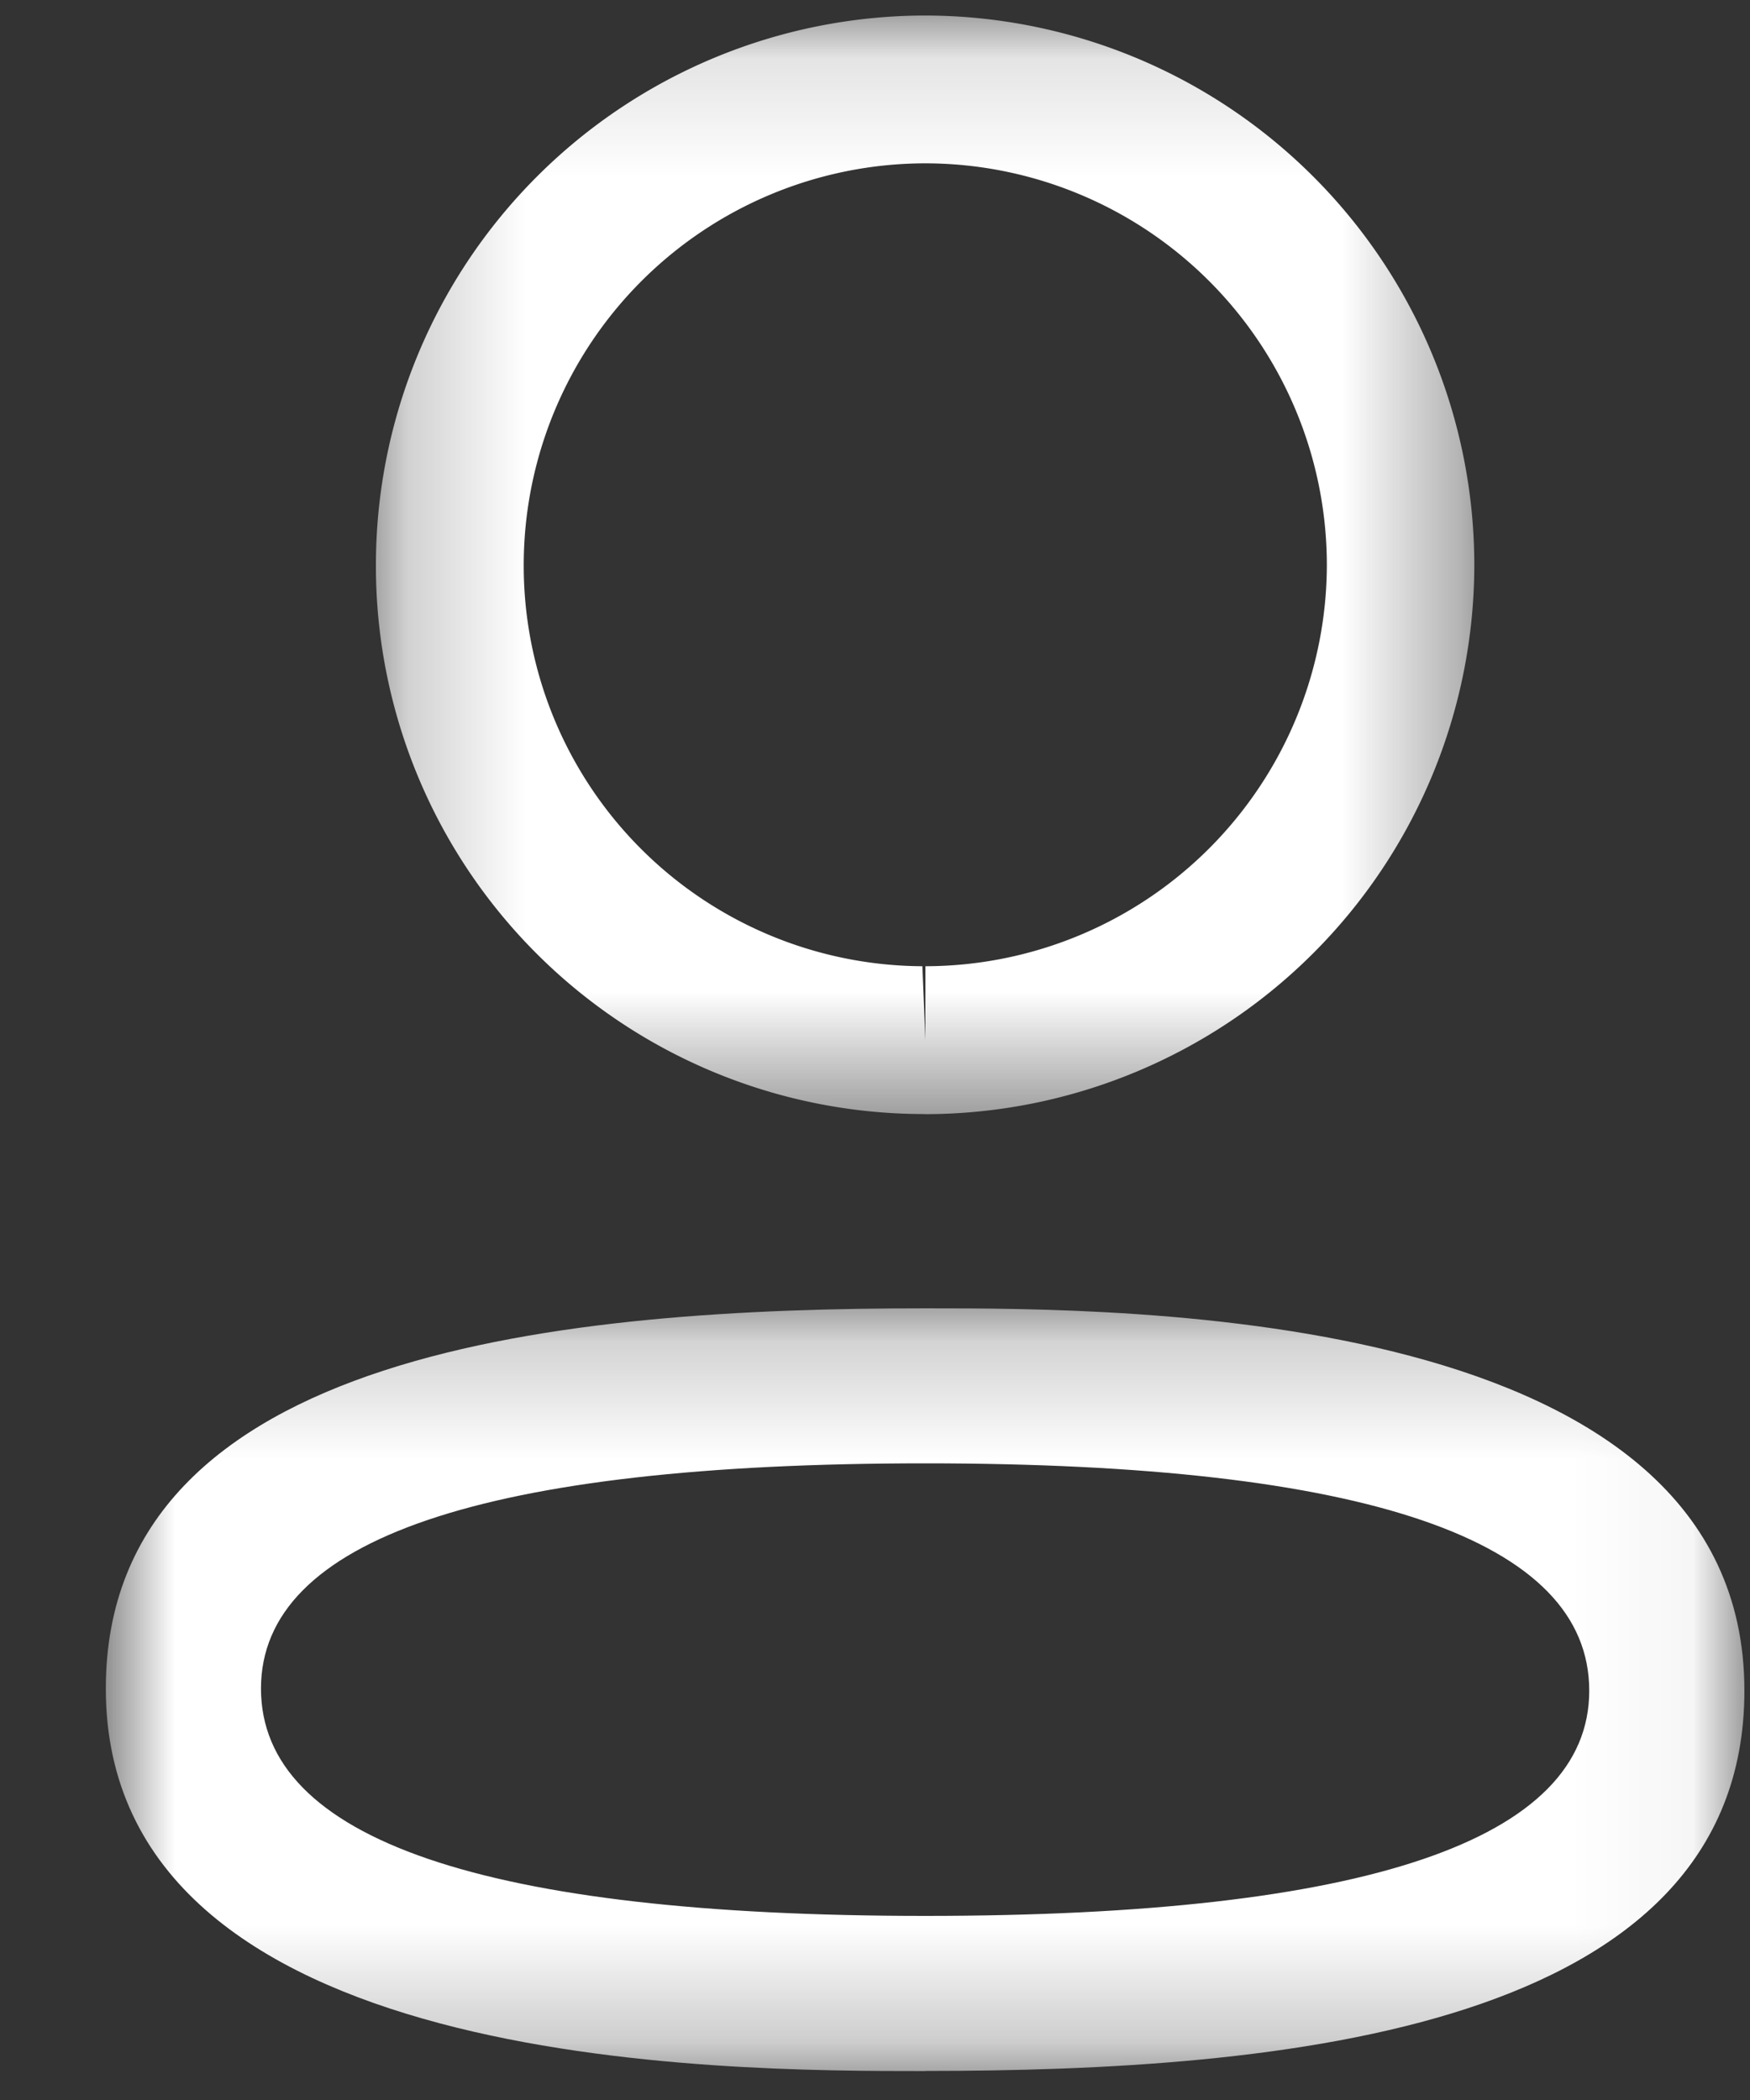 <svg width="15" height="18" fill="none" xmlns="http://www.w3.org/2000/svg"><rect width="100%" height="100%" fill="#333333" stroke="none"/><mask id="a" style="mask-type:alpha" maskUnits="userSpaceOnUse" x="0" y="11" width="15" height="7"><path fill-rule="evenodd" clip-rule="evenodd" d="M.907 11.213h14.045v6.539H.907v-6.539z" fill="#fff"/></mask><g mask="url(#a)"><path fill-rule="evenodd" clip-rule="evenodd" d="M7.93 12.543c-3.778 0-5.693.65-5.693 1.93 0 1.293 1.915 1.949 5.694 1.949 3.777 0 5.691-.65 5.691-1.93 0-1.294-1.914-1.949-5.691-1.949zm0 5.209c-1.736 0-7.023 0-7.023-3.278 0-2.923 4.009-3.26 7.024-3.26 1.736 0 7.021 0 7.021 3.277 0 2.923-4.008 3.26-7.021 3.26z" fill="#fff"/></g><mask id="b" style="mask-type:alpha" maskUnits="userSpaceOnUse" x="3" y="0" width="10" height="10"><path fill-rule="evenodd" clip-rule="evenodd" d="M3.222.133h9.416V9.55H3.222V.133z" fill="#fff"/></mask><g mask="url(#b)"><path fill-rule="evenodd" clip-rule="evenodd" d="M7.93 1.4a3.446 3.446 0 00-3.441 3.44 3.434 3.434 0 003.417 3.442l.026.633v-.633a3.446 3.446 0 003.441-3.442A3.445 3.445 0 007.931 1.4zm0 8.149h-.028a4.699 4.699 0 01-4.68-4.71A4.713 4.713 0 017.93.133a4.713 4.713 0 014.707 4.708A4.712 4.712 0 017.931 9.55z" fill="#fff"/></g></svg>